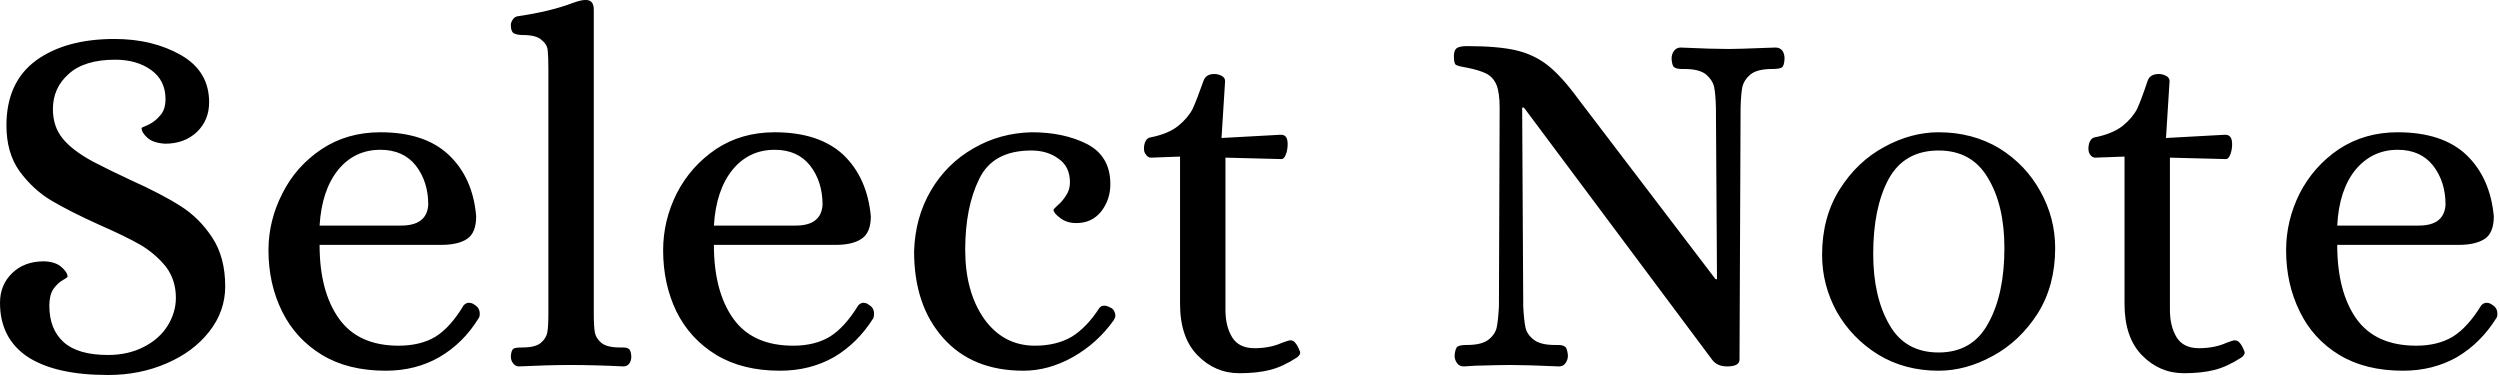<svg width="400" height="60" viewBox="0 0 400 60" fill="none" xmlns="http://www.w3.org/2000/svg">
<path d="M17.274 60C11.668 60 7.378 59.028 4.404 57.083C1.468 55.1 7.62939e-06 52.221 7.62939e-06 48.446C7.62939e-06 46.54 0.648 44.957 1.945 43.699C3.241 42.44 4.938 41.811 7.035 41.811C8.255 41.849 9.19 42.154 9.838 42.726C10.486 43.298 10.81 43.813 10.81 44.271C10.81 44.347 10.543 44.538 10.009 44.843C9.476 45.148 8.98 45.624 8.522 46.273C8.103 46.921 7.893 47.798 7.893 48.904C7.893 51.42 8.656 53.365 10.181 54.738C11.706 56.111 14.071 56.797 17.274 56.797C19.447 56.797 21.373 56.358 23.05 55.481C24.69 54.642 25.948 53.518 26.826 52.107C27.703 50.696 28.141 49.209 28.141 47.645C28.141 45.739 27.607 44.08 26.54 42.669C25.434 41.297 24.08 40.133 22.479 39.18C20.877 38.265 18.684 37.197 15.901 35.977C12.698 34.528 10.105 33.213 8.122 32.031C6.177 30.848 4.5 29.285 3.089 27.34C1.716 25.396 1.03 22.974 1.03 20.076C1.03 15.462 2.612 11.992 5.777 9.666C8.942 7.378 13.117 6.235 18.303 6.235C22.383 6.235 25.93 7.092 28.942 8.808C31.954 10.524 33.46 13.041 33.46 16.358C33.46 18.265 32.812 19.848 31.516 21.106C30.181 22.364 28.484 22.993 26.425 22.993C25.167 22.917 24.233 22.612 23.622 22.078C22.974 21.506 22.65 20.972 22.65 20.477C22.65 20.439 23.012 20.267 23.737 19.962C24.461 19.619 25.091 19.123 25.624 18.475C26.196 17.865 26.482 16.988 26.482 15.844C26.482 13.861 25.72 12.316 24.195 11.211C22.669 10.105 20.744 9.552 18.418 9.552C15.138 9.552 12.66 10.315 10.982 11.84C9.304 13.327 8.465 15.195 8.465 17.445C8.465 19.314 8.98 20.877 10.009 22.135C11.001 23.394 12.622 24.633 14.871 25.853C16.702 26.806 18.684 27.779 20.82 28.77C24.213 30.296 26.921 31.706 28.942 33.003C30.925 34.261 32.602 35.939 33.975 38.036C35.348 40.133 36.034 42.726 36.034 45.815C36.034 48.484 35.176 50.906 33.46 53.079C31.783 55.215 29.533 56.892 26.711 58.112C23.851 59.371 20.705 60 17.274 60ZM61.716 59.314C57.712 59.314 54.318 58.475 51.535 56.797C48.713 55.081 46.578 52.755 45.129 49.819C43.68 46.883 42.955 43.623 42.955 40.038C42.955 36.873 43.699 33.842 45.186 30.944C46.635 28.046 48.732 25.682 51.478 23.851C54.185 22.059 57.312 21.163 60.858 21.163C65.586 21.163 69.228 22.364 71.783 24.766C74.376 27.207 75.844 30.486 76.187 34.604C76.187 36.358 75.71 37.56 74.757 38.208C73.804 38.856 72.412 39.18 70.582 39.18H51.134C51.134 44.137 52.164 48.065 54.223 50.963C56.282 53.861 59.466 55.31 63.775 55.31C66.101 55.31 68.065 54.833 69.666 53.88C71.268 52.889 72.774 51.211 74.185 48.846C74.452 48.58 74.719 48.446 74.986 48.446C75.367 48.446 75.691 48.56 75.958 48.789C76.492 49.094 76.759 49.571 76.759 50.219C76.759 50.524 76.702 50.753 76.587 50.906C74.948 53.575 72.85 55.653 70.296 57.14C67.779 58.589 64.919 59.314 61.716 59.314ZM51.134 36.092H64.175C66.921 36.092 68.37 34.986 68.522 32.774C68.522 30.296 67.855 28.198 66.52 26.482C65.186 24.805 63.298 23.966 60.858 23.966C58.112 23.966 55.863 25.033 54.109 27.169C52.355 29.342 51.363 32.316 51.134 36.092ZM82.993 58.627C82.65 58.627 82.345 58.456 82.078 58.112C81.849 57.807 81.735 57.445 81.735 57.026C81.773 56.339 81.926 55.92 82.193 55.767C82.421 55.653 82.879 55.596 83.565 55.596C84.976 55.596 85.968 55.348 86.54 54.852C87.112 54.356 87.455 53.804 87.569 53.194C87.683 52.545 87.741 51.516 87.741 50.105V11.039C87.741 9.666 87.703 8.656 87.626 8.008C87.55 7.359 87.207 6.806 86.597 6.349C86.025 5.853 85.052 5.605 83.68 5.605C83.031 5.605 82.536 5.51 82.193 5.319C81.888 5.129 81.735 4.69 81.735 4.004C81.735 3.699 81.849 3.394 82.078 3.089C82.269 2.784 82.574 2.612 82.993 2.574C86.387 2.078 89.285 1.373 91.687 0.458C92.412 0.191 93.022 0.038 93.518 0H93.746C94.585 0 95.005 0.515 95.005 1.544V50.105C95.005 51.516 95.062 52.545 95.176 53.194C95.291 53.804 95.634 54.356 96.206 54.852C96.816 55.348 97.807 55.596 99.18 55.596H99.695C100.114 55.596 100.419 55.672 100.61 55.825C100.839 55.977 100.972 56.377 101.01 57.026C101.01 57.445 100.915 57.807 100.725 58.112C100.496 58.456 100.172 58.627 99.752 58.627C96.663 58.475 93.861 58.398 91.344 58.398C88.942 58.398 86.158 58.475 82.993 58.627ZM124.805 59.314C120.801 59.314 117.407 58.475 114.623 56.797C111.802 55.081 109.666 52.755 108.217 49.819C106.806 46.883 106.101 43.623 106.101 40.038C106.101 36.873 106.826 33.842 108.275 30.944C109.762 28.046 111.859 25.682 114.566 23.851C117.274 22.059 120.4 21.163 123.947 21.163C128.675 21.163 132.336 22.364 134.929 24.766C137.483 27.207 138.951 30.486 139.333 34.604C139.333 36.358 138.837 37.56 137.846 38.208C136.892 38.856 135.52 39.18 133.727 39.18H114.223C114.223 44.137 115.253 48.065 117.312 50.963C119.371 53.861 122.574 55.31 126.921 55.31C129.209 55.31 131.153 54.833 132.755 53.88C134.357 52.889 135.882 51.211 137.331 48.846C137.598 48.58 137.865 48.446 138.132 48.446C138.475 48.446 138.78 48.56 139.047 48.789C139.581 49.094 139.847 49.571 139.847 50.219C139.847 50.524 139.809 50.753 139.733 50.906C138.055 53.575 135.958 55.653 133.441 57.14C130.887 58.589 128.008 59.314 124.805 59.314ZM114.223 36.092H127.321C130.029 36.092 131.459 34.986 131.611 32.774C131.611 30.296 130.944 28.198 129.609 26.482C128.275 24.805 126.387 23.966 123.947 23.966C121.201 23.966 118.951 25.033 117.197 27.169C115.443 29.342 114.452 32.316 114.223 36.092ZM163.756 59.314C158.303 59.314 154.032 57.579 150.944 54.109C147.817 50.639 146.254 46.006 146.254 40.21C146.368 36.587 147.264 33.346 148.942 30.486C150.62 27.626 152.888 25.377 155.748 23.737C158.57 22.097 161.678 21.239 165.072 21.163C168.503 21.163 171.459 21.792 173.937 23.05C176.416 24.347 177.655 26.482 177.655 29.457C177.655 31.134 177.159 32.602 176.168 33.861C175.176 35.081 173.861 35.691 172.221 35.691C171.192 35.691 170.334 35.424 169.647 34.89C168.923 34.356 168.561 33.918 168.561 33.575C168.561 33.499 168.789 33.251 169.247 32.831C169.743 32.412 170.181 31.897 170.562 31.287C170.982 30.677 171.192 29.971 171.192 29.171C171.192 27.493 170.582 26.235 169.361 25.396C168.179 24.519 166.73 24.08 165.014 24.08C160.896 24.08 158.112 25.605 156.663 28.656C155.176 31.668 154.433 35.443 154.433 39.981C154.433 44.442 155.443 48.122 157.464 51.02C159.523 53.88 162.231 55.31 165.586 55.31C167.874 55.31 169.838 54.833 171.478 53.88C173.079 52.889 174.547 51.363 175.882 49.304C176.072 49.037 176.339 48.904 176.683 48.904C176.949 48.904 177.255 48.999 177.598 49.19C177.865 49.266 178.074 49.438 178.227 49.705C178.379 49.971 178.456 50.238 178.456 50.505C178.456 50.696 178.379 50.925 178.227 51.192C176.473 53.67 174.28 55.653 171.649 57.14C169.056 58.589 166.425 59.314 163.756 59.314ZM198.303 59.714C195.71 59.714 193.48 58.761 191.611 56.854C189.743 54.948 188.808 52.202 188.808 48.618V25.052L184.175 25.224C183.832 25.224 183.565 25.072 183.375 24.766C183.146 24.5 183.031 24.175 183.031 23.794C183.031 23.298 183.127 22.879 183.317 22.536C183.508 22.193 183.794 22.002 184.175 21.964C186.044 21.582 187.493 20.972 188.522 20.134C189.552 19.295 190.315 18.398 190.81 17.445C191.268 16.454 191.859 14.928 192.583 12.869C192.85 12.183 193.422 11.84 194.299 11.84C194.681 11.84 195.062 11.935 195.443 12.126C195.825 12.316 196.015 12.602 196.015 12.984L195.443 22.078L204.824 21.563H204.995C205.682 21.563 206.025 22.059 206.025 23.05C206.025 23.661 205.929 24.213 205.739 24.709C205.548 25.205 205.319 25.453 205.052 25.453L196.072 25.224V49.59C196.072 51.344 196.435 52.812 197.159 53.994C197.884 55.138 199.066 55.71 200.705 55.71C202.383 55.71 203.851 55.424 205.11 54.852C205.834 54.585 206.273 54.452 206.425 54.452C206.806 54.452 207.092 54.604 207.283 54.909C207.512 55.176 207.722 55.558 207.912 56.053C207.989 56.168 208.027 56.301 208.027 56.454C208.027 56.683 207.855 56.93 207.512 57.197C205.987 58.189 204.538 58.856 203.165 59.199C201.792 59.542 200.172 59.714 198.303 59.714ZM234.223 58.627C233.727 58.627 233.365 58.456 233.136 58.112C232.869 57.769 232.736 57.35 232.736 56.854C232.812 56.053 232.984 55.577 233.251 55.424C233.518 55.272 234.013 55.195 234.738 55.195C236.301 55.195 237.445 54.909 238.17 54.337C238.894 53.766 239.333 53.098 239.485 52.336C239.638 51.573 239.752 50.467 239.828 49.018L239.943 17.216C239.943 15.615 239.771 14.395 239.428 13.556C239.085 12.755 238.551 12.164 237.827 11.783C237.064 11.401 235.996 11.077 234.623 10.81C233.708 10.658 233.136 10.505 232.908 10.353C232.717 10.162 232.622 9.704 232.622 8.98C232.622 8.332 232.793 7.893 233.136 7.664C233.48 7.474 234.013 7.378 234.738 7.378C238.055 7.378 240.686 7.607 242.631 8.065C244.538 8.522 246.215 9.323 247.664 10.467C249.152 11.649 250.772 13.441 252.526 15.844L274.49 44.671H274.719L274.547 17.216C274.509 15.767 274.414 14.662 274.261 13.899C274.071 13.136 273.632 12.469 272.946 11.897C272.221 11.325 271.077 11.039 269.514 11.039H269.056C268.522 11.039 268.122 10.944 267.855 10.753C267.626 10.562 267.493 10.105 267.455 9.38C267.455 8.885 267.588 8.465 267.855 8.122C268.122 7.779 268.465 7.607 268.885 7.607C272.278 7.76 274.833 7.836 276.549 7.836C277.579 7.836 279.523 7.779 282.383 7.664L284.099 7.607C284.557 7.607 284.919 7.779 285.186 8.122C285.415 8.465 285.529 8.885 285.529 9.38C285.491 10.181 285.338 10.658 285.072 10.81C284.805 10.963 284.29 11.039 283.527 11.039C281.964 11.039 280.82 11.325 280.095 11.897C279.409 12.469 278.97 13.136 278.78 13.899C278.627 14.662 278.532 15.767 278.494 17.216L278.322 57.598C278.284 58.284 277.617 58.627 276.32 58.627C275.291 58.627 274.509 58.284 273.975 57.598L243.832 17.216H243.546L243.718 49.018C243.794 50.467 243.909 51.573 244.061 52.336C244.214 53.098 244.652 53.766 245.377 54.337C246.101 54.909 247.226 55.195 248.751 55.195H249.266C249.8 55.195 250.181 55.291 250.41 55.481C250.639 55.634 250.791 56.092 250.868 56.854C250.868 57.35 250.734 57.769 250.467 58.112C250.238 58.456 249.895 58.627 249.438 58.627C246.006 58.475 243.413 58.398 241.659 58.398C240.591 58.398 238.723 58.437 236.053 58.513L234.223 58.627ZM310.181 59.314C306.559 59.314 303.337 58.456 300.515 56.74C297.693 54.986 295.481 52.698 293.88 49.876C292.317 47.016 291.535 43.985 291.535 40.782C291.535 36.778 292.469 33.289 294.337 30.315C296.206 27.34 298.589 25.072 301.487 23.508C304.347 21.945 307.245 21.163 310.181 21.163C313.804 21.163 317.045 22.021 319.905 23.737C322.726 25.491 324.919 27.798 326.482 30.658C328.046 33.48 328.827 36.492 328.827 39.695C328.827 43.699 327.893 47.188 326.025 50.162C324.118 53.136 321.716 55.405 318.818 56.968C315.958 58.532 313.079 59.314 310.181 59.314ZM310.181 56.397C313.804 56.397 316.454 54.833 318.132 51.706C319.848 48.618 320.705 44.614 320.705 39.695C320.705 35.119 319.828 31.382 318.074 28.484C316.358 25.548 313.727 24.08 310.181 24.08C306.521 24.08 303.851 25.605 302.174 28.656C300.534 31.706 299.714 35.691 299.714 40.61C299.714 45.186 300.572 48.961 302.288 51.935C303.966 54.909 306.597 56.397 310.181 56.397ZM349.419 59.714C346.826 59.714 344.595 58.761 342.726 56.854C340.858 54.948 339.924 52.202 339.924 48.618V25.052L335.234 25.224C334.929 25.224 334.662 25.072 334.433 24.766C334.242 24.5 334.147 24.175 334.147 23.794C334.147 23.298 334.242 22.879 334.433 22.536C334.623 22.193 334.89 22.002 335.234 21.964C337.102 21.582 338.57 20.972 339.638 20.134C340.667 19.295 341.43 18.398 341.926 17.445C342.383 16.454 342.955 14.928 343.642 12.869C343.909 12.183 344.5 11.84 345.415 11.84C345.796 11.84 346.177 11.935 346.559 12.126C346.94 12.316 347.131 12.602 347.131 12.984L346.559 22.078L355.939 21.563H356.053C356.778 21.563 357.14 22.059 357.14 23.05C357.14 23.661 357.045 24.213 356.854 24.709C356.664 25.205 356.435 25.453 356.168 25.453L347.188 25.224V49.59C347.188 51.344 347.55 52.812 348.275 53.994C348.999 55.138 350.181 55.71 351.821 55.71C353.499 55.71 354.967 55.424 356.225 54.852C356.911 54.585 357.35 54.452 357.541 54.452C357.884 54.452 358.17 54.604 358.398 54.909C358.627 55.176 358.837 55.558 359.028 56.053C359.104 56.168 359.142 56.301 359.142 56.454C359.142 56.683 358.97 56.93 358.627 57.197C357.102 58.189 355.653 58.856 354.28 59.199C352.908 59.542 351.287 59.714 349.419 59.714ZM384.48 59.314C380.477 59.314 377.083 58.475 374.299 56.797C371.478 55.081 369.361 52.755 367.95 49.819C366.501 46.883 365.777 43.623 365.777 40.038C365.777 36.873 366.501 33.842 367.95 30.944C369.438 28.046 371.535 25.682 374.242 23.851C376.988 22.059 380.114 21.163 383.623 21.163C388.389 21.163 392.05 22.364 394.604 24.766C397.159 27.207 398.627 30.486 399.009 34.604C399.009 36.358 398.532 37.56 397.579 38.208C396.587 38.856 395.195 39.18 393.403 39.18H373.956C373.956 44.137 374.967 48.065 376.988 50.963C379.047 53.861 382.25 55.31 386.597 55.31C388.885 55.31 390.829 54.833 392.431 53.88C394.032 52.889 395.558 51.211 397.007 48.846C397.274 48.58 397.541 48.446 397.807 48.446C398.189 48.446 398.513 48.56 398.78 48.789C399.314 49.094 399.581 49.571 399.581 50.219C399.581 50.524 399.523 50.753 399.409 50.906C397.731 53.575 395.634 55.653 393.117 57.14C390.562 58.589 387.684 59.314 384.48 59.314ZM373.956 36.092H386.997C389.704 36.092 391.134 34.986 391.287 32.774C391.287 30.296 390.62 28.198 389.285 26.482C387.95 24.805 386.063 23.966 383.623 23.966C380.915 23.966 378.665 25.033 376.873 27.169C375.119 29.342 374.147 32.316 373.956 36.092Z" fill="black"/>
</svg>
